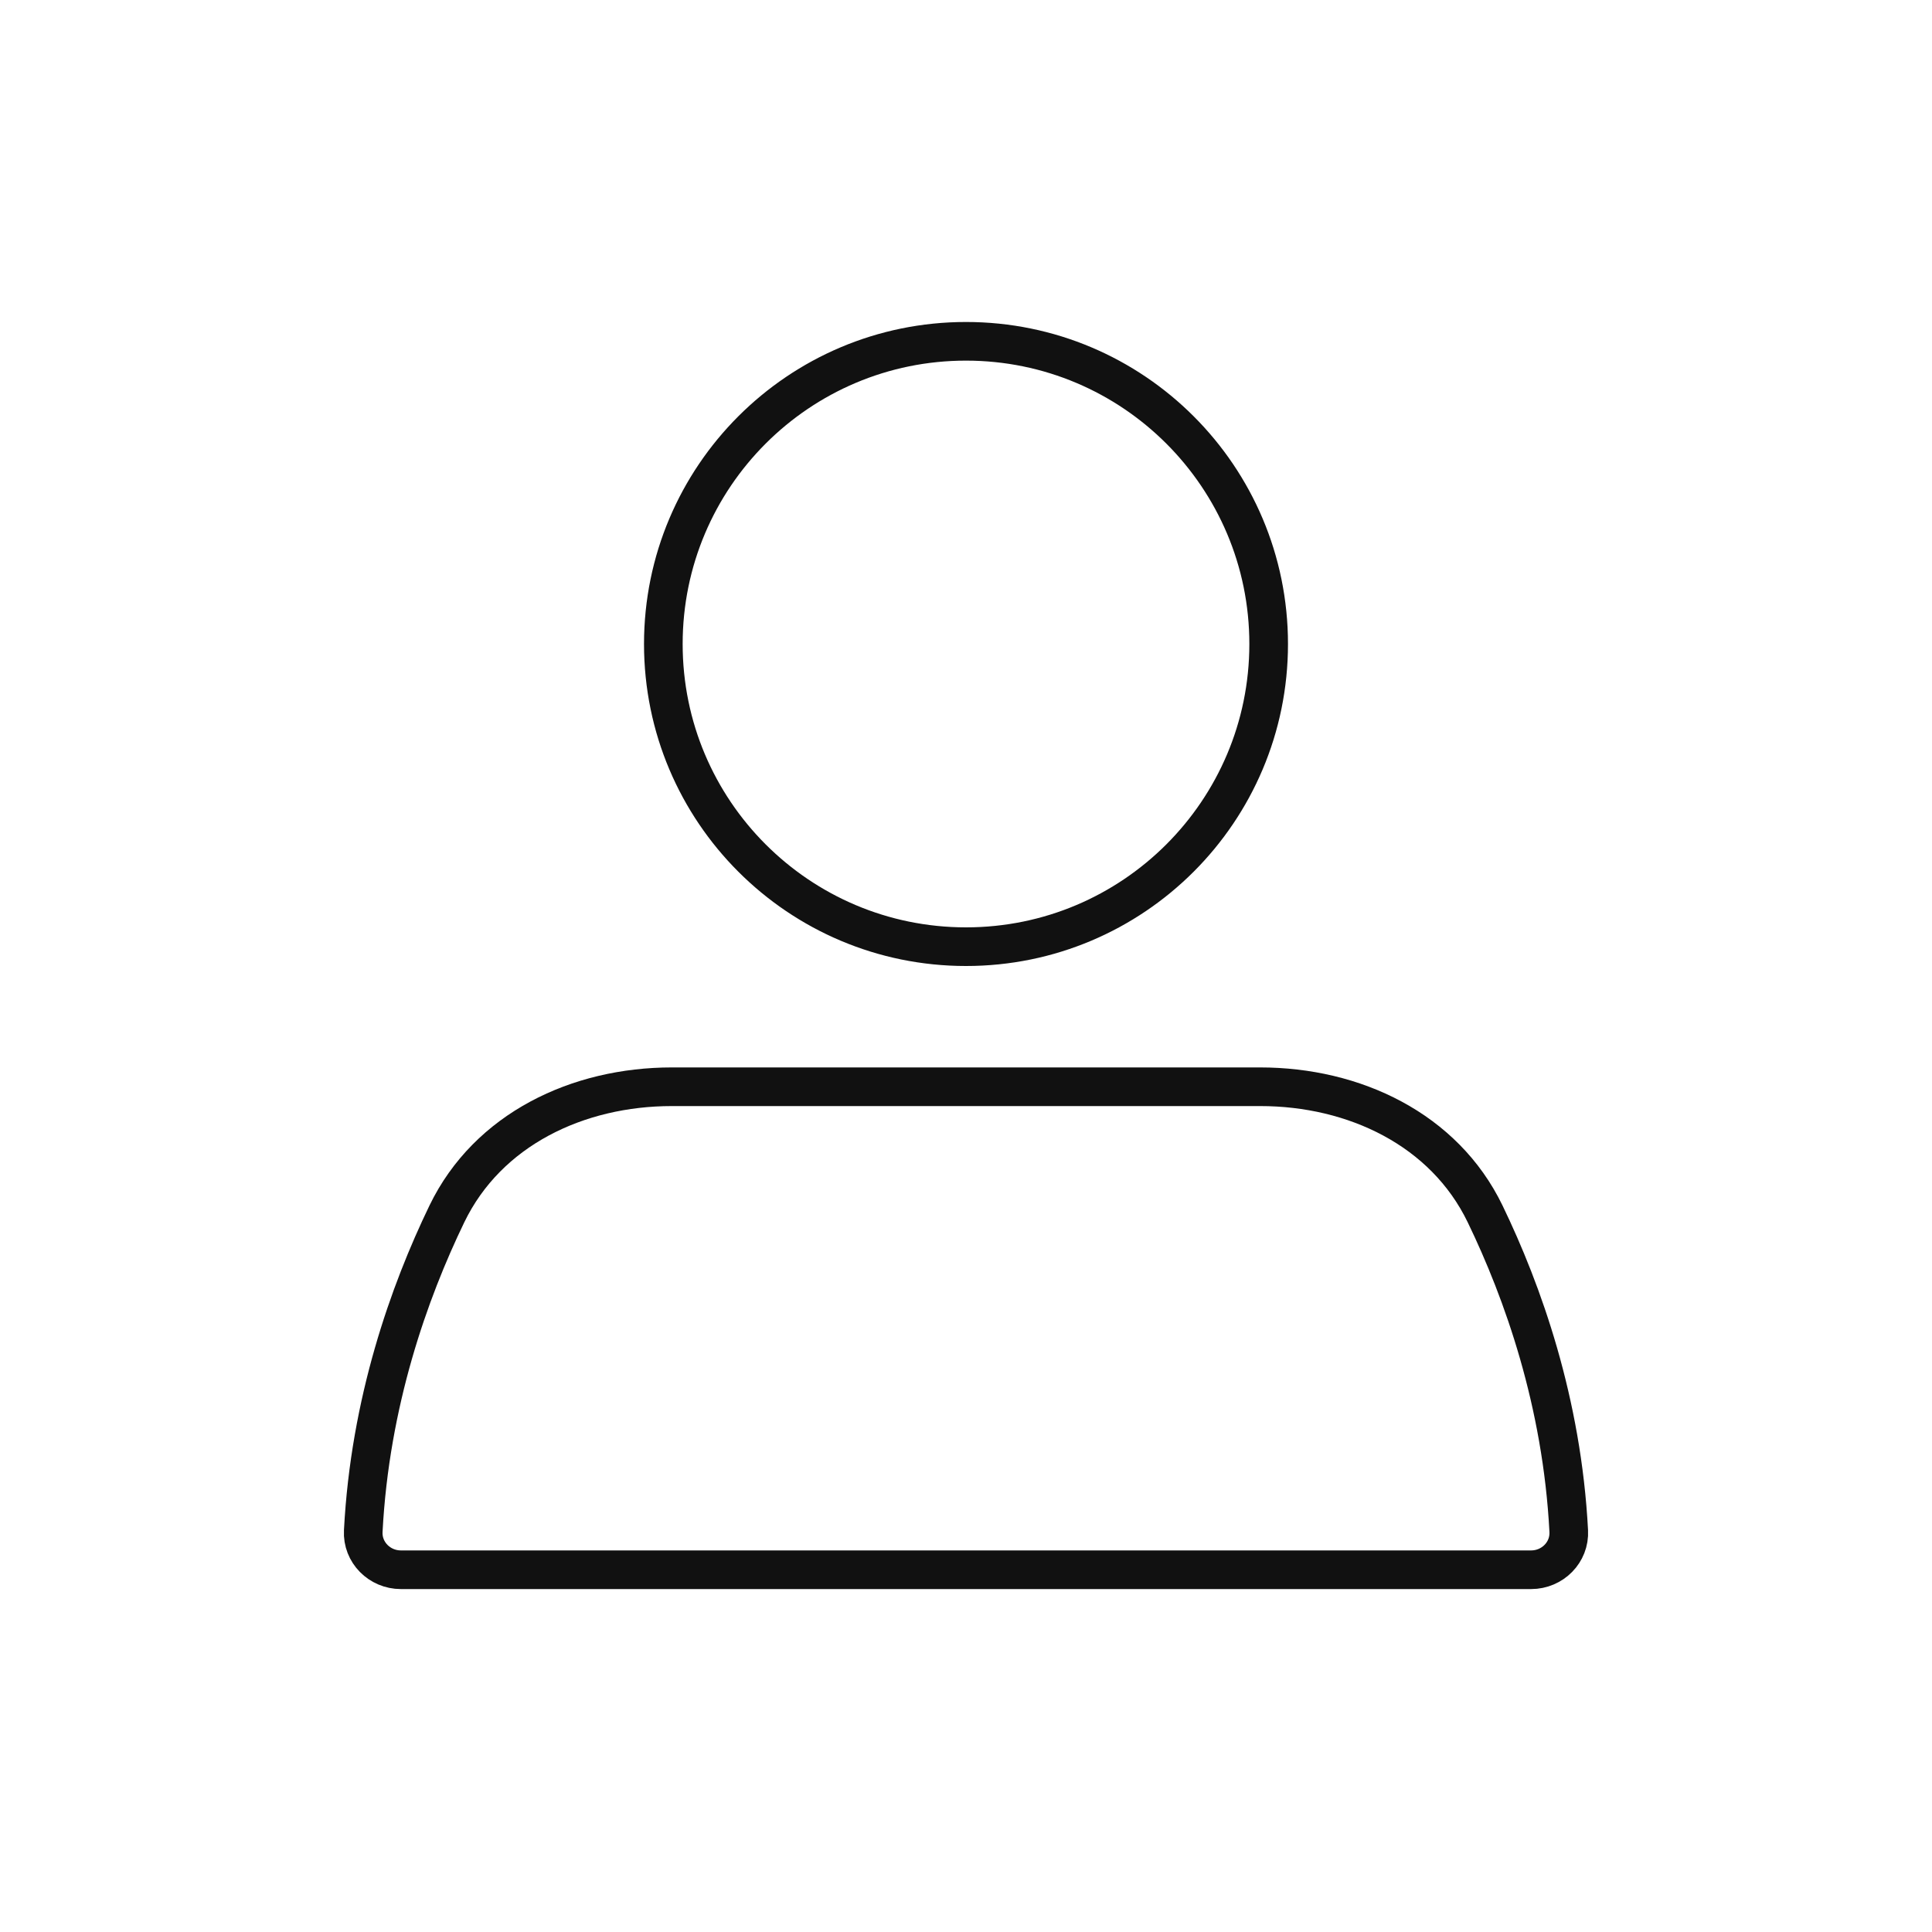 <svg width="50" height="50" viewBox="0 0 50 50" fill="none" xmlns="http://www.w3.org/2000/svg">
<path d="M32.833 16.667C32.833 20.993 29.326 24.5 25 24.5C20.674 24.5 17.167 20.993 17.167 16.667C17.167 12.34 20.674 8.833 25 8.833C29.326 8.833 32.833 12.34 32.833 16.667Z" stroke="#111111" stroke-linecap="round"/>
<path d="M11.566 31.414C12.625 29.226 14.956 28.125 17.387 28.125H32.613C35.044 28.125 37.375 29.226 38.434 31.414C39.413 33.439 40.425 36.284 40.599 39.624C40.628 40.175 40.177 40.625 39.625 40.625H10.375C9.823 40.625 9.372 40.175 9.401 39.624C9.575 36.284 10.587 33.439 11.566 31.414Z" stroke="#111111" stroke-linecap="round"/>
</svg>
